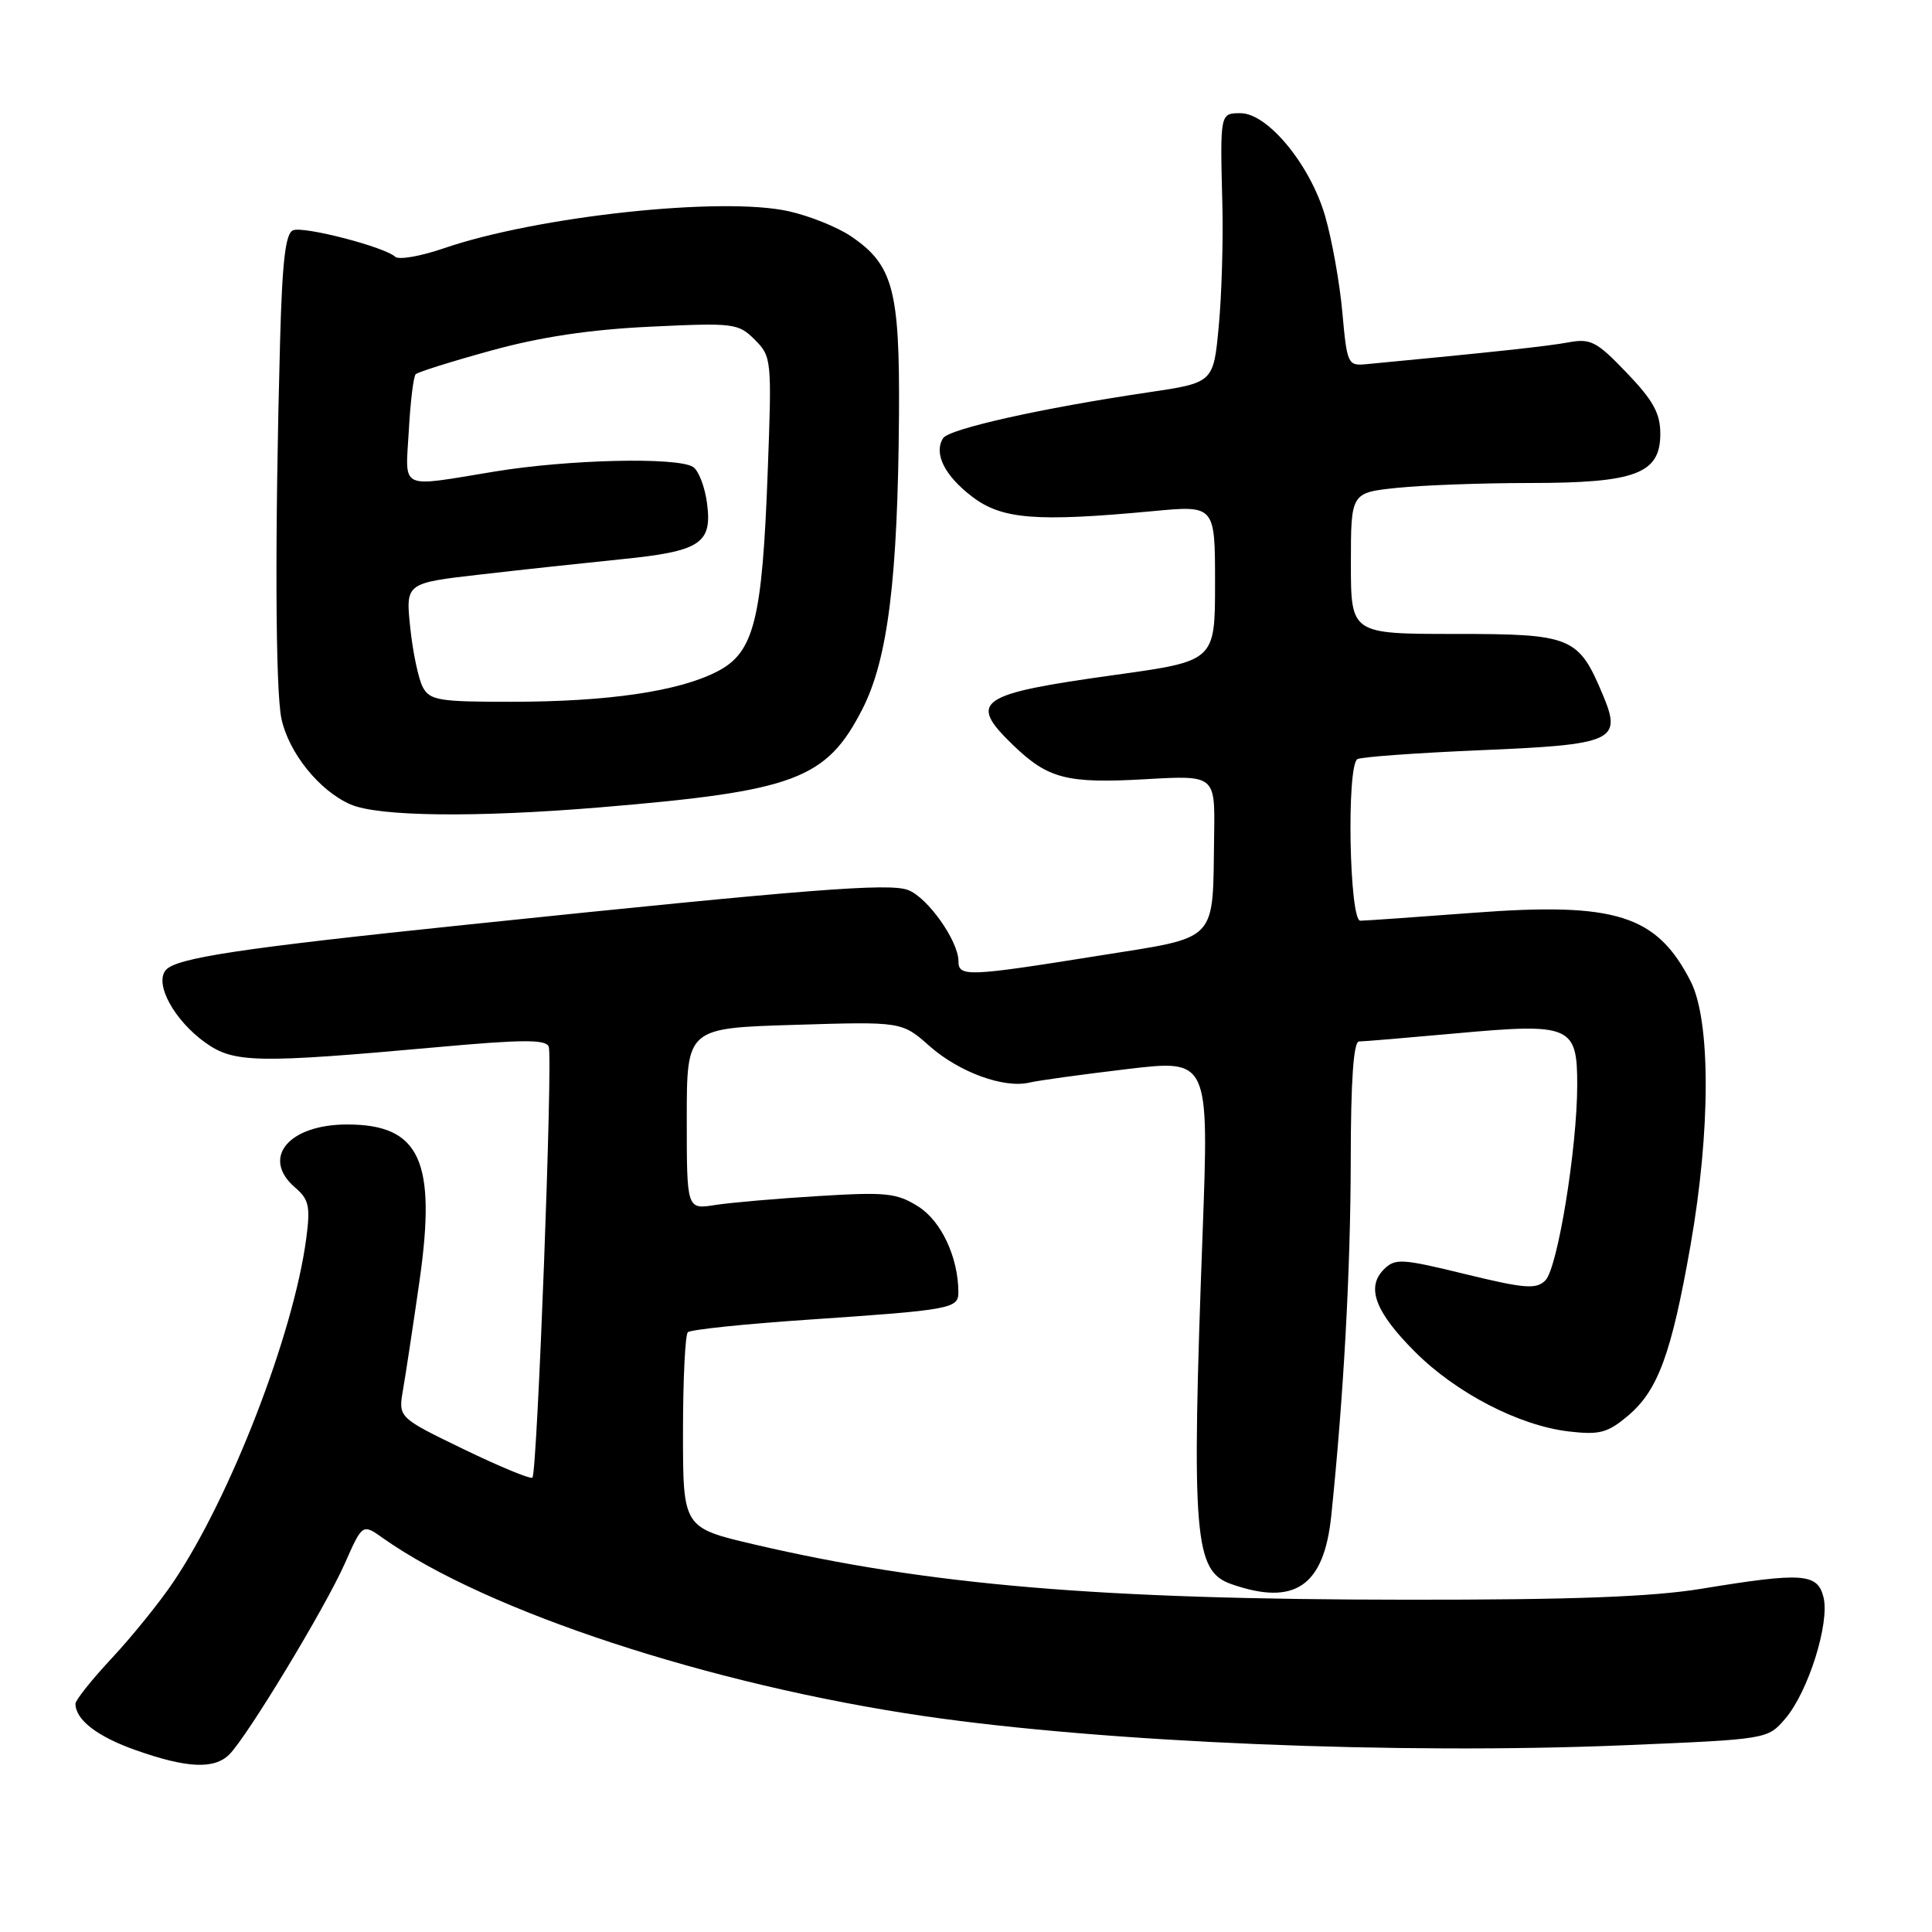 <?xml version="1.0" encoding="UTF-8" standalone="no"?>
<!DOCTYPE svg PUBLIC "-//W3C//DTD SVG 1.1//EN" "http://www.w3.org/Graphics/SVG/1.1/DTD/svg11.dtd" >
<svg xmlns="http://www.w3.org/2000/svg" xmlns:xlink="http://www.w3.org/1999/xlink" version="1.1" viewBox="0 0 256 256">
 <g >
 <path fill="currentColor"
d=" M 30.39 232.47 C 32.79 230.06 43.08 213.05 45.68 207.19 C 48.03 201.88 48.03 201.88 50.76 203.82 C 64.50 213.52 94.07 223.24 122.50 227.40 C 146.51 230.90 185.31 232.51 215.35 231.25 C 234.21 230.46 234.21 230.46 236.55 227.74 C 239.59 224.20 242.48 215.04 241.62 211.63 C 240.83 208.46 238.85 208.32 225.50 210.51 C 218.95 211.59 208.33 211.99 186.50 211.97 C 145.59 211.95 123.08 210.04 100.00 204.66 C 90.50 202.44 90.50 202.44 90.50 189.80 C 90.50 182.85 90.79 176.88 91.14 176.53 C 91.48 176.18 98.68 175.43 107.14 174.86 C 126.03 173.58 127.00 173.40 126.99 171.23 C 126.98 166.62 124.73 161.80 121.69 159.88 C 118.84 158.08 117.44 157.93 108.50 158.48 C 103.00 158.81 96.81 159.35 94.75 159.67 C 91.00 160.26 91.00 160.26 91.00 148.24 C 91.00 136.23 91.00 136.23 105.25 135.80 C 119.50 135.36 119.50 135.36 123.18 138.62 C 127.11 142.09 133.07 144.26 136.44 143.44 C 137.57 143.17 143.38 142.37 149.35 141.66 C 160.20 140.37 160.20 140.37 159.35 163.43 C 157.86 203.76 158.23 208.19 163.18 209.91 C 171.57 212.84 175.44 210.18 176.40 200.83 C 178.04 184.99 178.96 168.25 178.98 153.75 C 178.99 143.17 179.35 138.00 180.08 138.00 C 180.67 138.00 186.48 137.51 192.99 136.92 C 208.14 135.54 209.00 135.91 208.99 143.79 C 208.98 152.16 206.39 168.04 204.77 169.66 C 203.56 170.87 202.06 170.75 194.17 168.83 C 185.70 166.76 184.86 166.71 183.36 168.21 C 180.99 170.59 182.23 173.86 187.51 179.14 C 192.95 184.58 201.27 188.89 207.83 189.67 C 211.95 190.15 212.99 189.88 215.72 187.59 C 219.69 184.24 221.47 179.40 223.99 165.08 C 226.68 149.81 226.69 135.28 224.03 130.05 C 219.52 121.23 214.13 119.52 195.23 120.95 C 187.68 121.52 180.94 121.99 180.25 122.00 C 178.79 122.00 178.41 101.48 179.86 100.59 C 180.33 100.30 187.64 99.77 196.11 99.41 C 213.84 98.67 214.94 98.18 212.41 92.13 C 209.16 84.36 208.30 84.00 192.83 84.00 C 179.00 84.00 179.00 84.00 179.00 74.64 C 179.00 65.28 179.00 65.28 185.15 64.64 C 188.53 64.29 196.42 64.00 202.70 64.00 C 216.72 64.00 220.00 62.77 220.00 57.49 C 220.00 54.76 219.06 53.06 215.55 49.40 C 211.56 45.23 210.77 44.82 207.80 45.37 C 205.04 45.88 197.86 46.66 181.00 48.26 C 178.60 48.49 178.48 48.22 177.87 41.40 C 177.52 37.50 176.49 31.74 175.58 28.61 C 173.61 21.84 167.98 15.00 164.38 15.00 C 161.65 15.00 161.66 14.98 161.97 27.14 C 162.09 31.89 161.88 39.14 161.49 43.24 C 160.79 50.71 160.79 50.71 152.15 51.99 C 138.03 54.08 125.72 56.83 124.96 58.07 C 123.70 60.10 125.16 63.02 128.80 65.80 C 132.75 68.82 137.26 69.18 152.75 67.73 C 161.00 66.95 161.00 66.95 161.00 77.27 C 161.00 87.59 161.00 87.59 147.75 89.43 C 129.53 91.96 128.18 92.89 134.25 98.74 C 138.88 103.20 141.36 103.84 151.77 103.25 C 161.00 102.72 161.00 102.72 160.88 110.61 C 160.66 125.11 161.68 124.06 145.50 126.65 C 128.24 129.41 127.00 129.46 127.00 127.37 C 127.00 124.68 122.92 118.92 120.32 117.93 C 117.82 116.98 107.18 117.81 62.00 122.51 C 31.86 125.64 23.31 126.93 21.96 128.55 C 20.44 130.38 23.09 135.21 27.23 138.17 C 31.00 140.86 34.04 140.91 57.87 138.76 C 69.23 137.73 72.34 137.71 72.71 138.69 C 73.27 140.15 71.19 195.15 70.55 195.79 C 70.31 196.03 66.21 194.34 61.44 192.03 C 52.77 187.83 52.77 187.83 53.40 184.16 C 53.75 182.15 54.74 175.64 55.59 169.71 C 57.86 153.79 55.64 149.00 46.00 149.00 C 38.21 149.00 34.55 153.45 39.12 157.37 C 40.94 158.93 41.14 159.86 40.58 164.10 C 38.90 176.80 30.49 198.50 22.93 209.68 C 21.14 212.33 17.50 216.84 14.84 219.69 C 12.18 222.54 10.00 225.27 10.00 225.75 C 10.00 227.88 12.91 230.12 18.00 231.91 C 24.77 234.30 28.39 234.47 30.39 232.47 Z  M 79.50 106.98 C 105.35 104.83 109.50 103.28 114.27 93.96 C 117.65 87.35 118.97 76.70 119.12 54.95 C 119.23 38.40 118.34 35.09 112.75 31.30 C 110.96 30.09 107.25 28.60 104.50 27.99 C 95.67 26.01 71.15 28.65 58.75 32.92 C 55.71 33.96 52.83 34.46 52.36 34.02 C 50.96 32.72 40.29 29.95 38.84 30.51 C 37.83 30.90 37.40 34.56 37.11 45.26 C 36.41 71.03 36.49 91.44 37.29 95.22 C 38.25 99.74 42.32 104.80 46.45 106.59 C 50.14 108.20 63.02 108.35 79.50 106.98 Z  M 56.02 91.05 C 55.45 89.97 54.70 86.43 54.36 83.17 C 53.74 77.26 53.74 77.26 63.62 76.13 C 69.05 75.50 77.44 74.60 82.26 74.11 C 92.84 73.05 94.40 72.03 93.68 66.65 C 93.39 64.48 92.56 62.33 91.83 61.87 C 89.72 60.54 75.32 60.87 65.50 62.49 C 52.73 64.58 53.71 65.06 54.17 57.05 C 54.38 53.23 54.79 49.87 55.08 49.59 C 55.36 49.30 59.85 47.89 65.05 46.46 C 71.56 44.66 78.11 43.67 86.12 43.29 C 97.25 42.76 97.83 42.83 100.01 45.01 C 102.24 47.24 102.28 47.65 101.73 62.40 C 101.00 82.24 99.92 86.49 94.99 89.00 C 89.87 91.62 80.55 92.98 67.79 92.99 C 58.17 93.00 56.96 92.80 56.02 91.05 Z "/>
</g>
</svg>